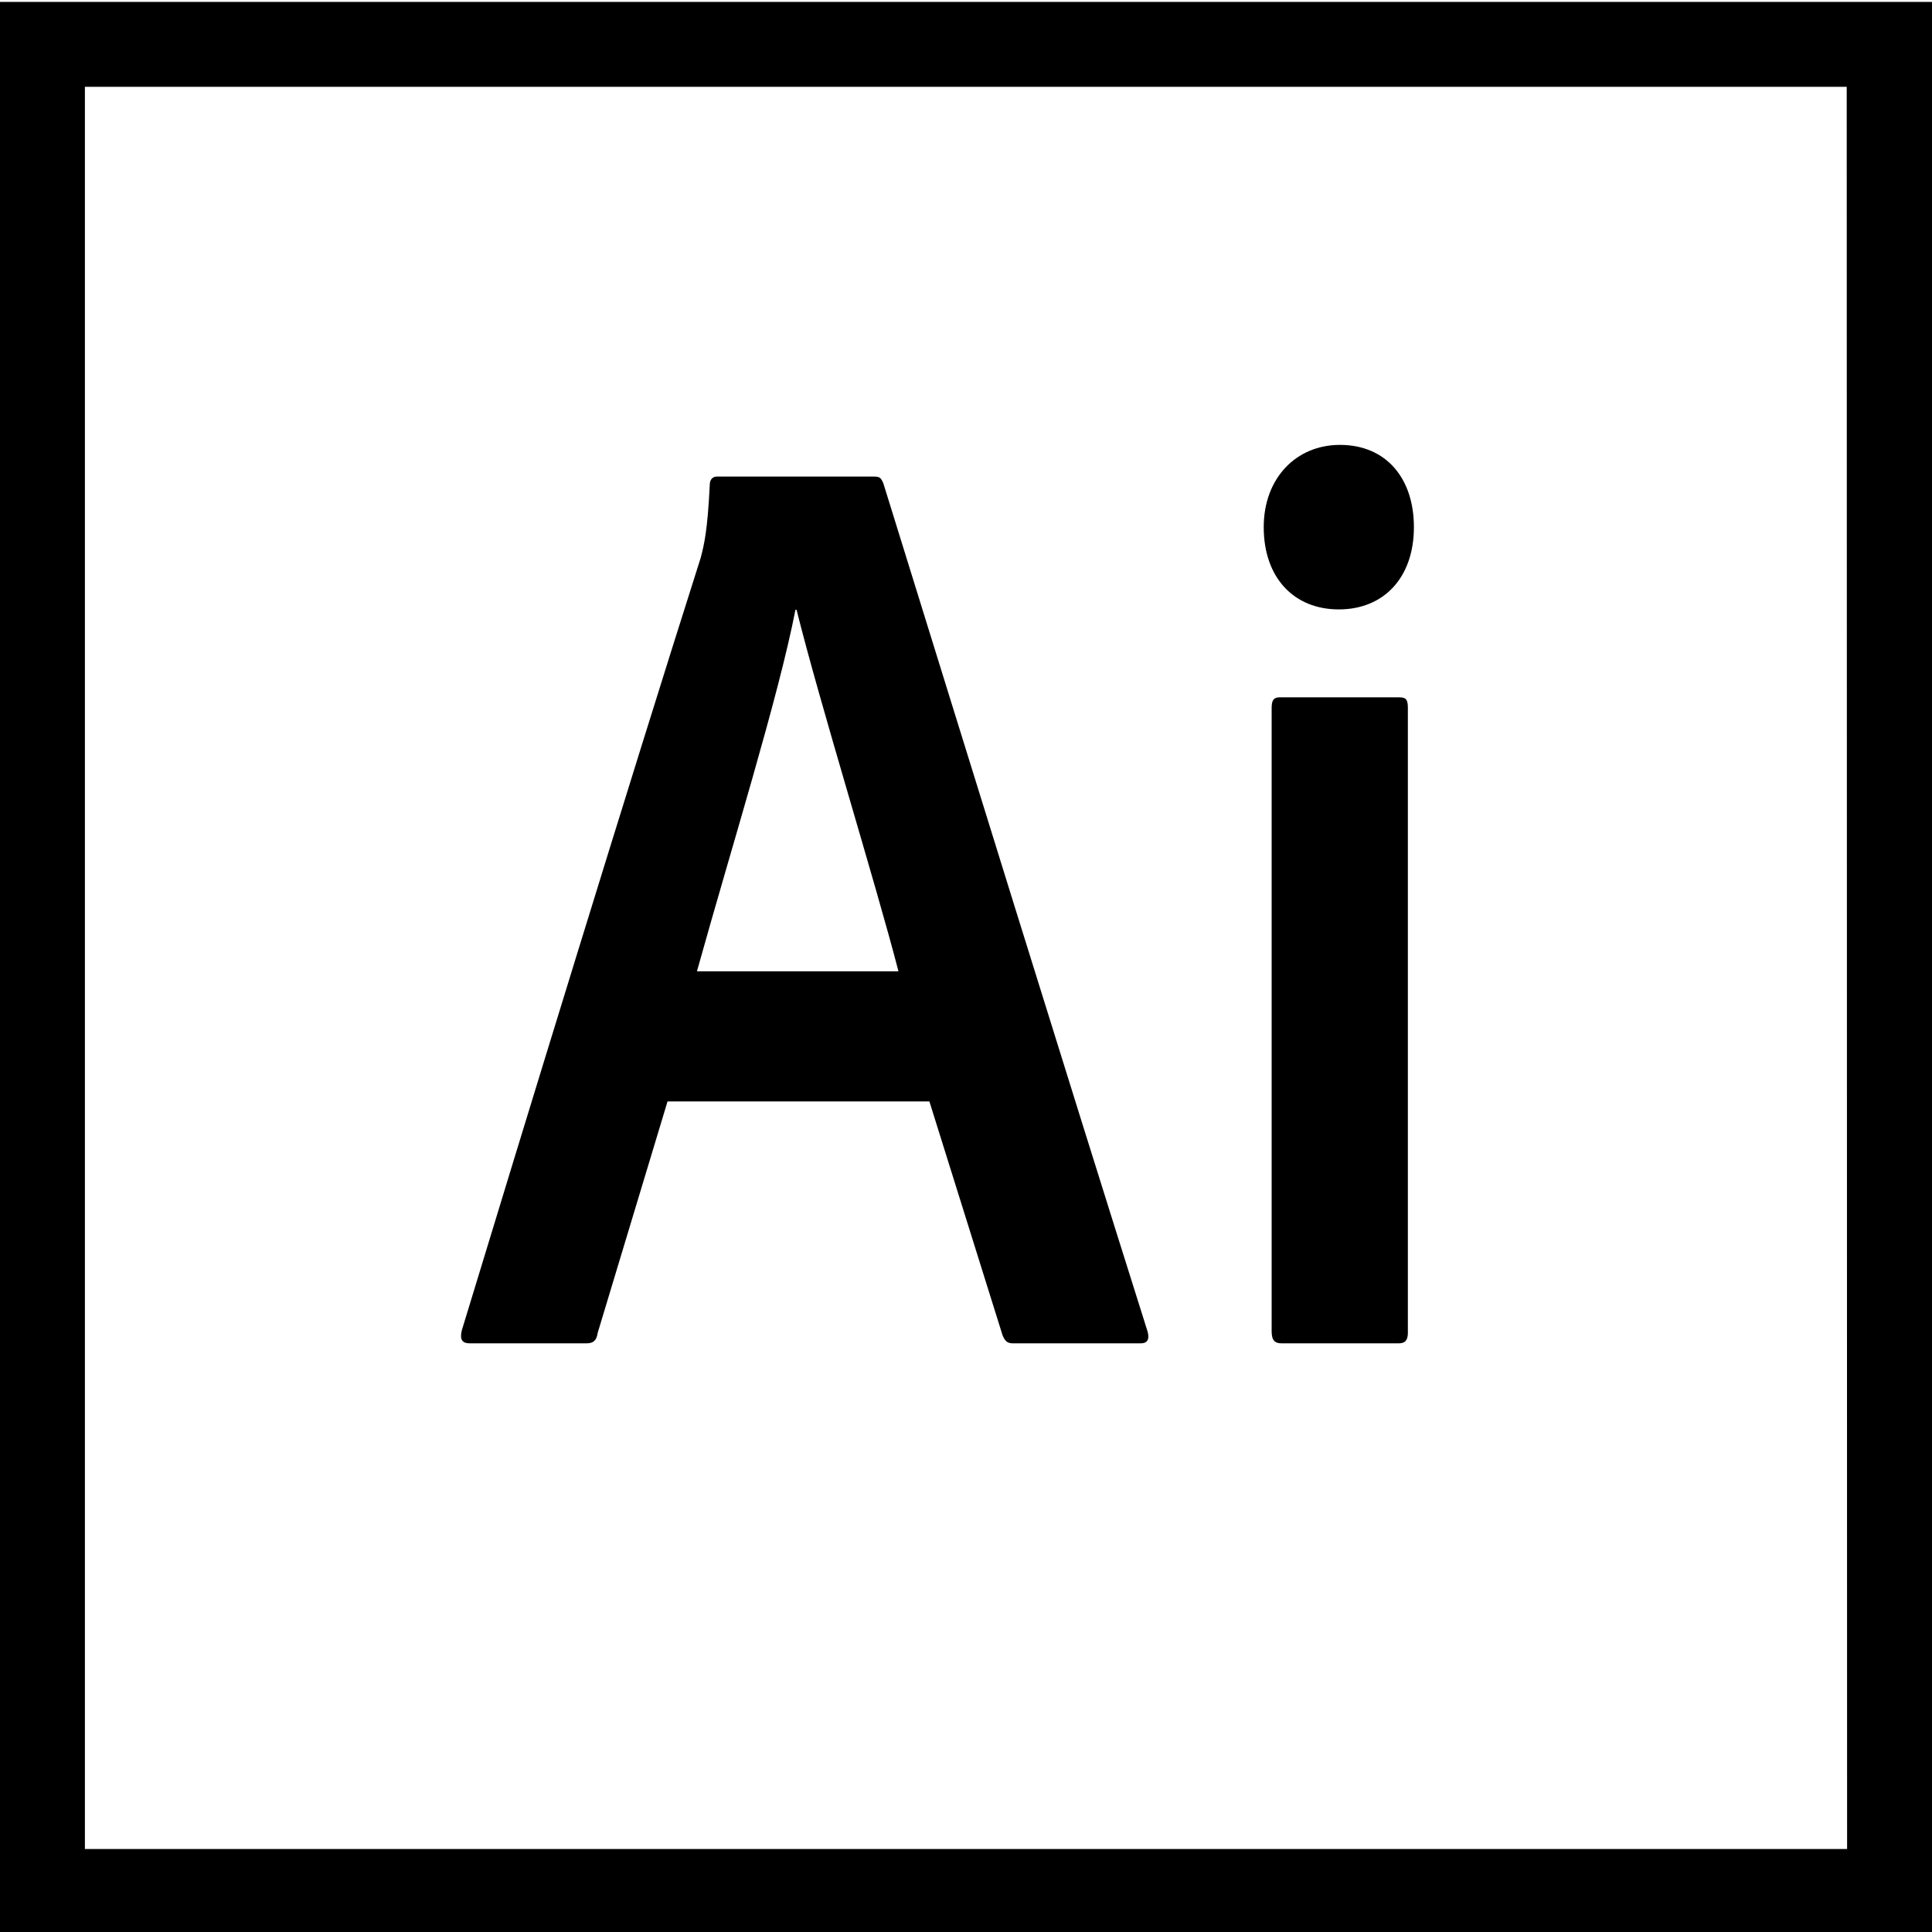 <?xml version="1.0" encoding="utf-8"?>
<!-- Generator: Adobe Illustrator 27.8.1, SVG Export Plug-In . SVG Version: 6.00 Build 0)  -->
<svg version="1.1" id="Capa_1" xmlns="http://www.w3.org/2000/svg" xmlns:xlink="http://www.w3.org/1999/xlink" x="0px" y="0px"
	 viewBox="0 0 512 512" style="enable-background:new 0 0 512 512;" xml:space="preserve">
<style type="text/css">
	.st0{fill:#000001;}
</style>
<g id="_x31_1_x2C__Illustrator_x2C__Adobe_x2C__Ai">
	<g>
		<path class="st0" d="M0,0.5v512h512V0.5H0z M489.5,490h-467V23h466.9L489.5,490L489.5,490z"/>
		<g>
			<g id="XMLID_1211_">
				<g id="XMLID_1220_">
					<g>
						<path id="XMLID_130_" class="st0" d="M176.9,291.9l-18.5,61.3c-0.3,2.1-1.2,2.8-3,2.8h-30.9c-2.1,0-2.7-1.1-2.1-3.5
							c16.4-53.9,43.9-143.7,63.3-204.7c0.9-3.5,1.8-7,2.4-19.4c0-1.4,0.9-2.1,1.8-2.1h41.8c1.5,0,1.8,0.4,2.4,1.8
							c22.4,72.2,47,151.8,70,224.7c0.6,2.1,0,3.2-1.8,3.2h-33.9c-1.5,0-2.1-0.7-2.7-2.1l-19.4-62H176.9L176.9,291.9z M238.1,257.4
							c-6.1-23.6-20.9-71.2-27-95.8h-0.3c-4.5,23.2-17,63.1-26.1,95.8H238.1z"/>
					</g>
				</g>
				<g id="XMLID_1212_">
					<g>
						<path id="XMLID_137_" class="st0" d="M334.9,139.7c0-13,8.6-21.8,20.2-21.8c12.2,0,19.6,8.8,19.6,21.8
							c0,13.4-8,21.8-19.9,21.8C342.9,161.5,334.9,153.1,334.9,139.7z M337,187.6c0-2.1,0.6-2.8,2.1-2.8h31.6c1.8,0,2.4,0.4,2.4,2.8
							v165.6c0,1.8-0.6,2.8-2.4,2.8h-31c-1.8,0-2.7-0.7-2.7-3.2V187.6L337,187.6z"/>
					</g>
				</g>
			</g>
		</g>
	</g>
</g>
<g id="Layer_1_00000052823293015985122730000005746006703358862240_">
</g>
</svg>
